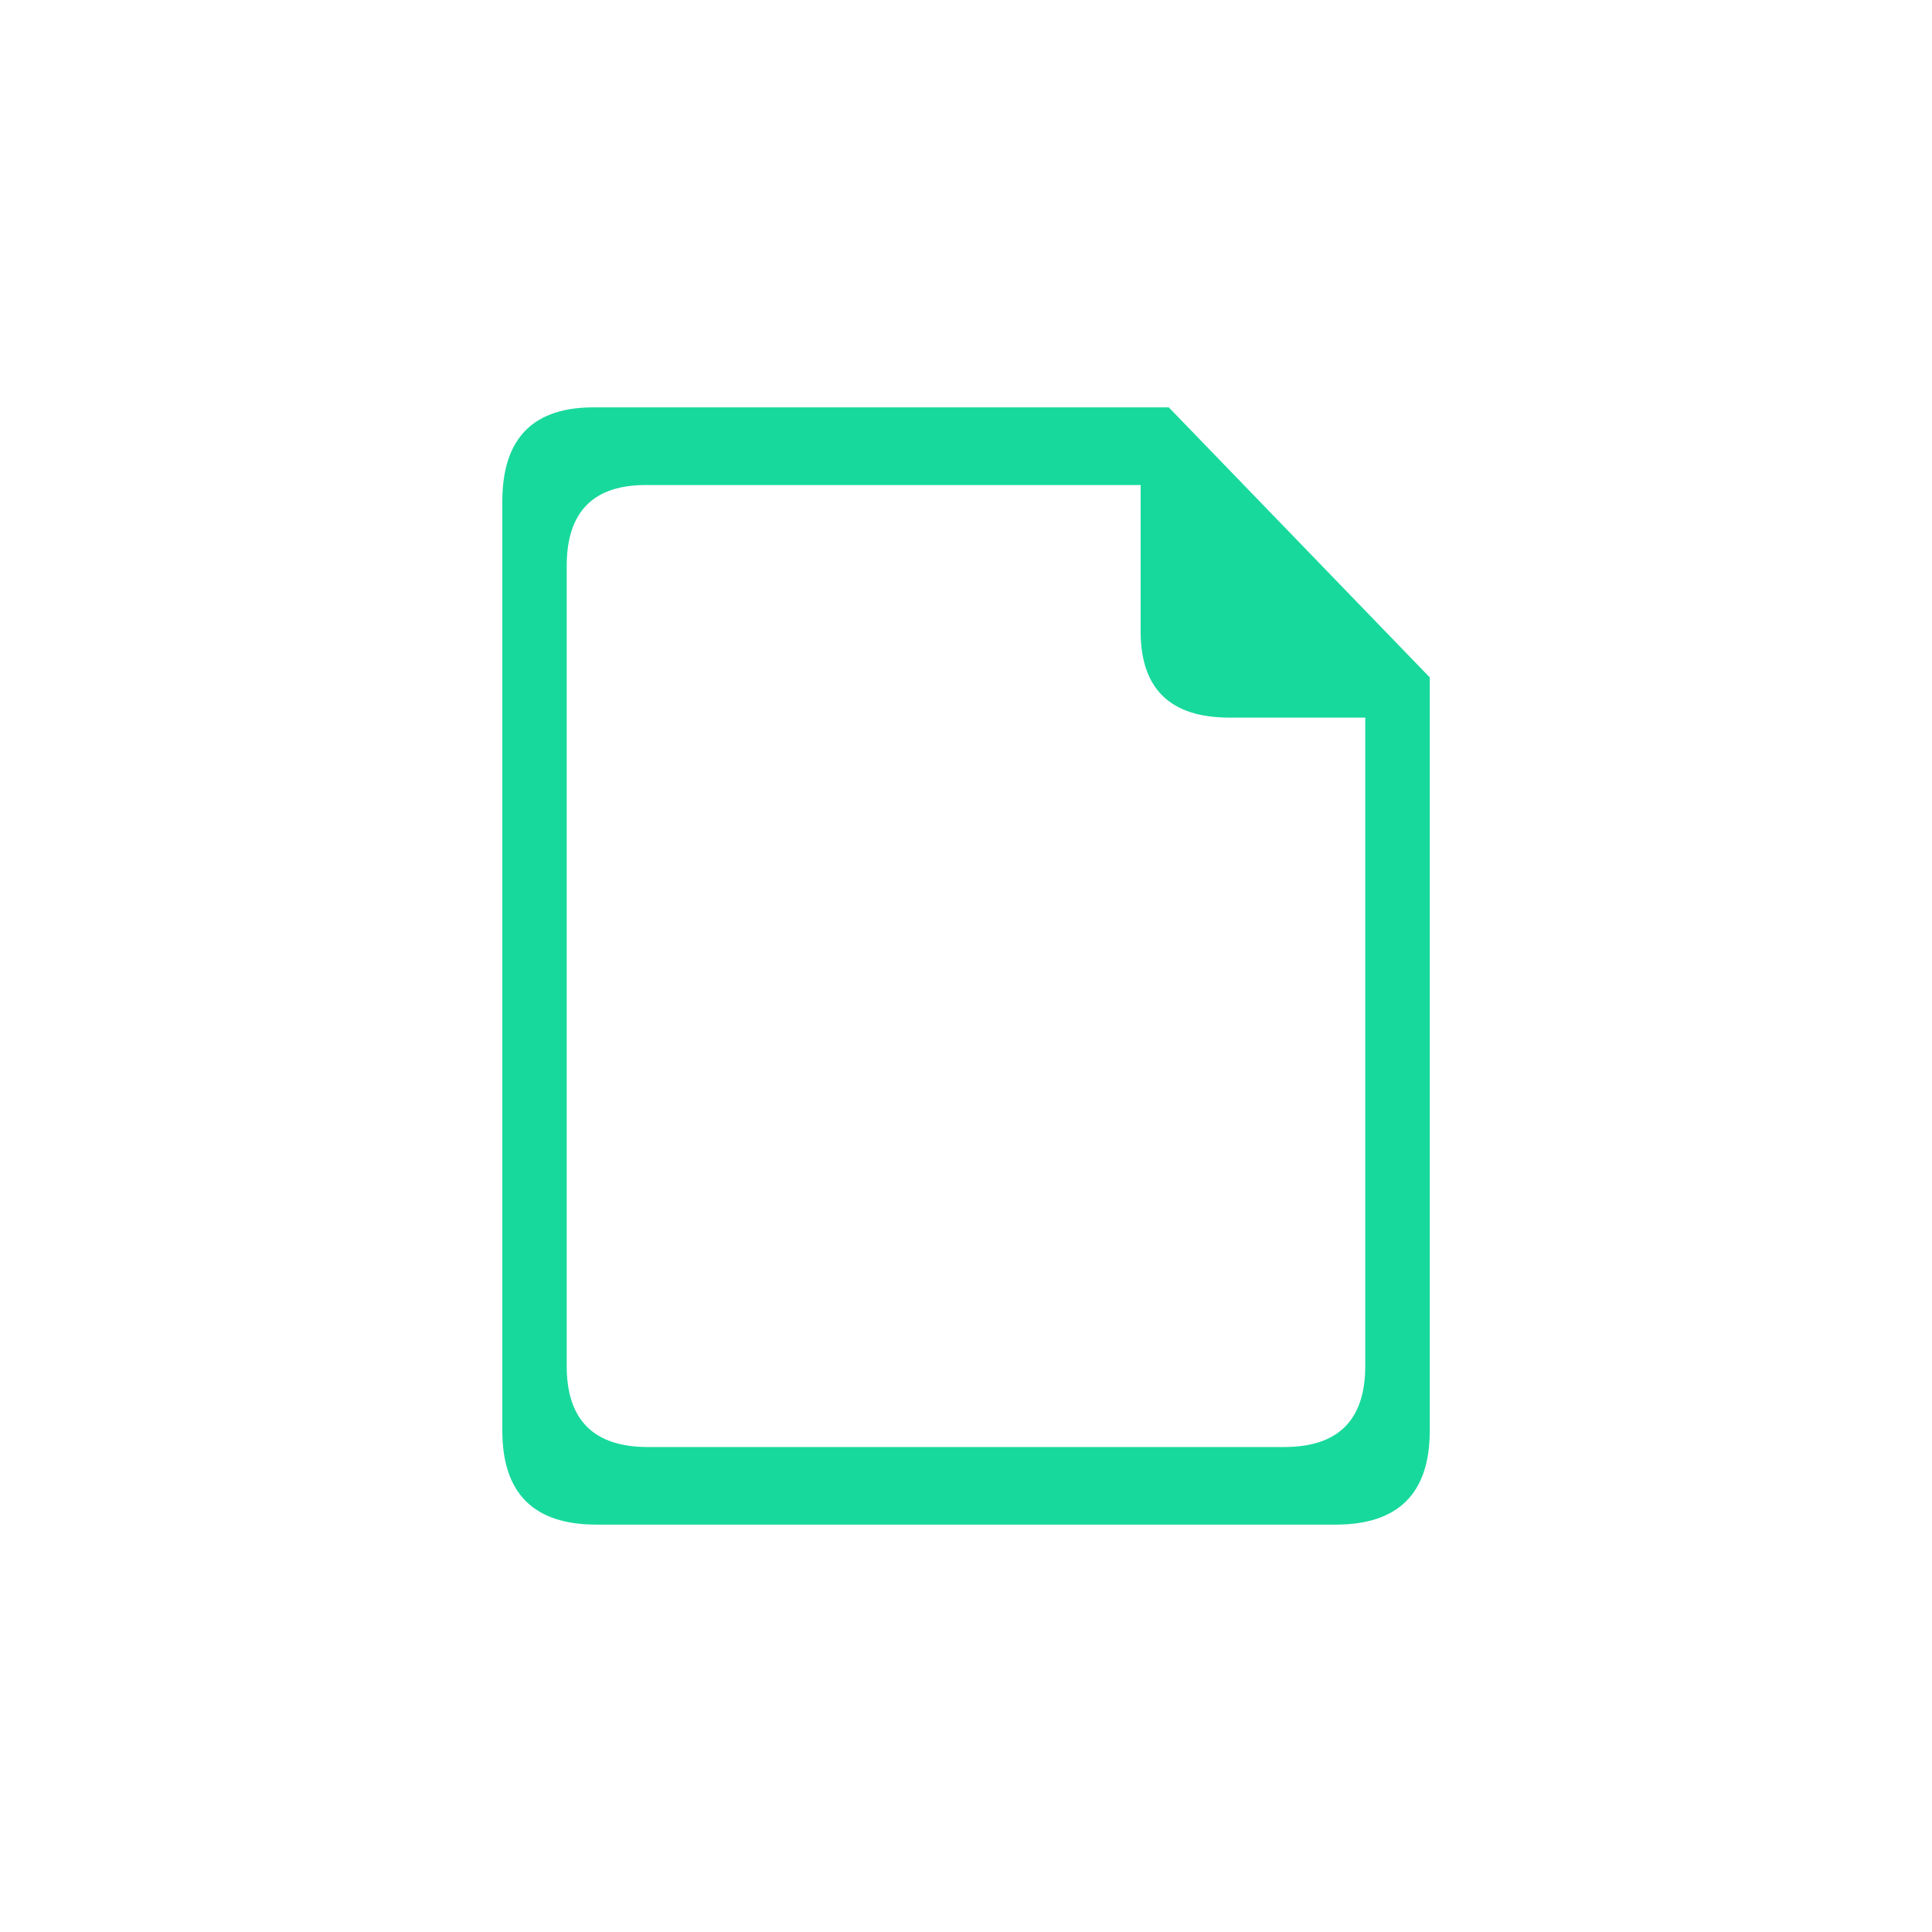<?xml version="1.0" encoding="utf-8"?>
<!-- Generator: Adobe Illustrator 15.1.0, SVG Export Plug-In . SVG Version: 6.00 Build 0)  -->
<!DOCTYPE svg PUBLIC "-//W3C//DTD SVG 1.1//EN" "http://www.w3.org/Graphics/SVG/1.1/DTD/svg11.dtd">
<svg version="1.1" id="Capa_1" xmlns="http://www.w3.org/2000/svg" xmlns:xlink="http://www.w3.org/1999/xlink" x="0px" y="0px"
	 width="43px" height="43px" viewBox="0 0 43 43" enable-background="new 0 0 43 43" xml:space="preserve">
<path fill="#18D99C" d="M26.014,9.067H13.271c-1.394-0.022-2.091,0.676-2.091,2.093v20.68c0,1.396,0.697,2.093,2.091,2.093h16.458
	c1.394,0,2.093-0.696,2.093-2.093V15.077L26.014,9.067z M28.585,32.206H14.419c-1.204,0-1.806-0.601-1.806-1.803V12.597
	c0-1.217,0.602-1.818,1.806-1.801h10.968v3.199c-0.019,1.318,0.64,1.977,1.977,1.977h3.022v14.432
	C30.386,31.605,29.783,32.206,28.585,32.206z"/>
</svg>
